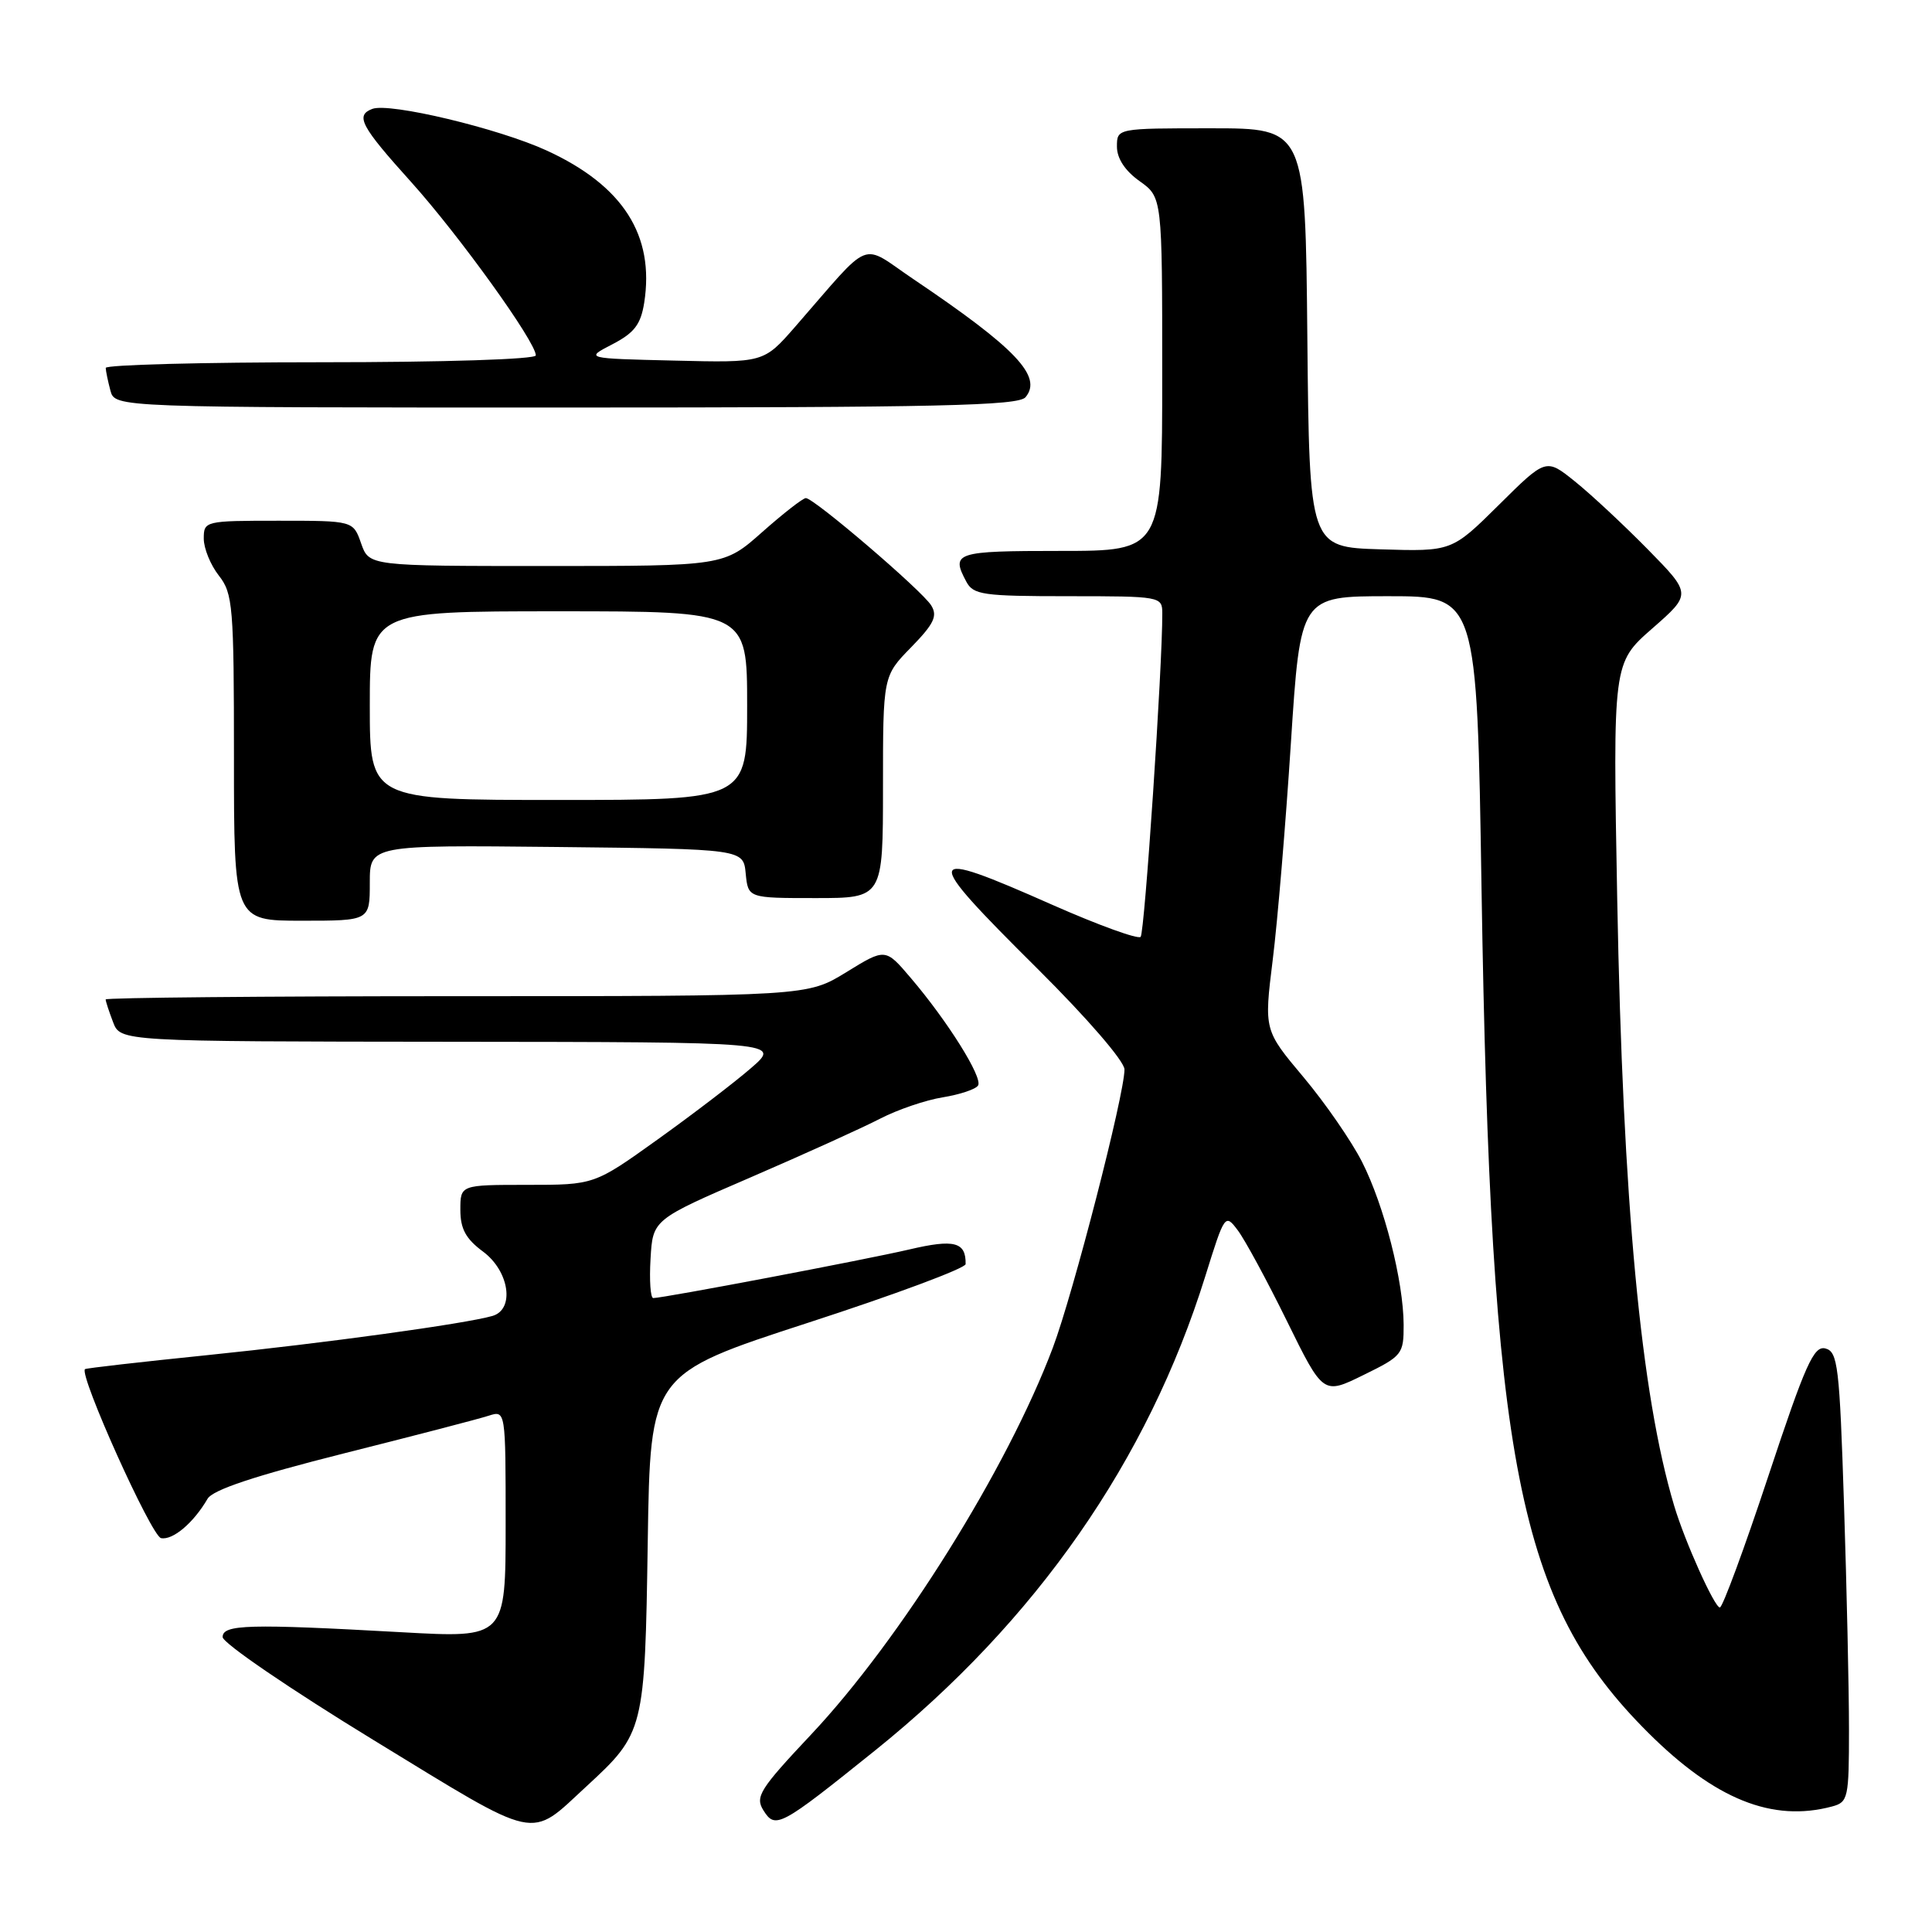 <?xml version="1.0" encoding="UTF-8" standalone="no"?>
<!DOCTYPE svg PUBLIC "-//W3C//DTD SVG 1.1//EN" "http://www.w3.org/Graphics/SVG/1.1/DTD/svg11.dtd" >
<svg xmlns="http://www.w3.org/2000/svg" xmlns:xlink="http://www.w3.org/1999/xlink" version="1.1" viewBox="0 0 256 256">
 <g >
 <path fill="currentColor"
d=" M 77.72 236.69 C 85.37 229.64 85.45 229.31 85.83 204.28 C 86.17 182.07 86.17 182.07 107.05 175.28 C 118.54 171.55 127.94 168.05 127.95 167.50 C 128.00 164.56 126.45 164.16 120.49 165.56 C 114.71 166.91 87.91 172.00 86.56 172.00 C 86.19 172.00 86.03 169.66 86.20 166.80 C 86.50 161.60 86.50 161.60 99.50 155.99 C 106.65 152.90 114.37 149.40 116.66 148.21 C 118.95 147.03 122.67 145.76 124.93 145.40 C 127.19 145.03 129.30 144.33 129.60 143.83 C 130.25 142.79 125.56 135.30 120.67 129.57 C 117.32 125.63 117.32 125.63 112.14 128.82 C 106.97 132.00 106.97 132.00 60.48 132.00 C 34.92 132.00 14.00 132.20 14.00 132.43 C 14.00 132.67 14.44 134.02 14.98 135.43 C 15.95 138.00 15.95 138.00 59.73 138.04 C 103.50 138.08 103.50 138.08 99.50 141.54 C 97.30 143.45 91.73 147.70 87.12 151.00 C 78.74 157.00 78.74 157.00 69.87 157.00 C 61.00 157.00 61.00 157.00 61.00 160.31 C 61.00 162.83 61.72 164.15 64.00 165.84 C 67.49 168.42 68.24 173.51 65.25 174.37 C 61.64 175.41 42.96 177.98 27.50 179.56 C 18.70 180.46 11.39 181.29 11.26 181.42 C 10.45 182.19 20.06 203.55 21.34 203.81 C 22.89 204.12 25.65 201.79 27.50 198.60 C 28.19 197.41 33.73 195.57 45.50 192.60 C 54.85 190.25 63.51 188.00 64.75 187.59 C 67.00 186.87 67.00 186.87 67.00 201.96 C 67.00 217.05 67.00 217.05 53.25 216.28 C 32.95 215.15 29.50 215.24 29.50 216.92 C 29.50 217.71 38.50 223.85 49.50 230.57 C 71.77 244.17 70.01 243.79 77.72 236.69 Z  M 115.96 231.94 C 137.30 214.77 152.09 193.54 159.70 169.13 C 162.28 160.86 162.33 160.79 164.01 163.02 C 164.95 164.26 167.88 169.67 170.52 175.04 C 175.33 184.82 175.33 184.82 180.66 182.20 C 185.81 179.68 186.00 179.44 185.99 175.54 C 185.96 169.74 183.42 159.76 180.48 153.96 C 179.09 151.22 175.60 146.16 172.72 142.73 C 167.49 136.50 167.49 136.50 168.64 127.21 C 169.28 122.11 170.36 109.17 171.05 98.46 C 172.31 79.00 172.31 79.00 184.00 79.00 C 195.70 79.00 195.70 79.00 196.31 117.75 C 197.53 194.15 201.13 212.38 218.39 229.59 C 227.27 238.44 234.86 241.48 242.75 239.37 C 244.89 238.80 245.00 238.28 245.00 229.13 C 245.00 223.84 244.70 210.42 244.34 199.33 C 243.75 181.03 243.52 179.11 241.88 178.68 C 240.34 178.28 239.24 180.73 234.31 195.60 C 231.14 205.17 228.25 213.00 227.89 213.00 C 227.18 213.00 223.24 204.24 221.83 199.50 C 217.42 184.74 215.04 159.41 214.29 119.17 C 213.71 87.85 213.71 87.85 218.93 83.28 C 224.15 78.71 224.15 78.71 218.33 72.78 C 215.12 69.52 210.78 65.47 208.67 63.78 C 204.85 60.71 204.85 60.71 198.61 66.90 C 192.37 73.08 192.37 73.08 182.93 72.79 C 173.50 72.50 173.50 72.50 173.23 44.75 C 172.97 17.00 172.97 17.00 160.48 17.00 C 148.00 17.00 148.00 17.00 148.00 19.43 C 148.00 20.99 149.07 22.63 151.00 24.00 C 154.00 26.14 154.00 26.14 154.00 49.57 C 154.00 73.00 154.00 73.00 140.50 73.00 C 126.60 73.00 125.97 73.20 128.04 77.07 C 128.97 78.82 130.24 79.00 141.54 79.00 C 153.79 79.00 154.00 79.04 154.01 81.25 C 154.04 88.24 151.67 123.60 151.14 124.14 C 150.79 124.49 145.55 122.59 139.50 119.92 C 122.11 112.22 121.94 112.94 137.50 128.39 C 144.09 134.94 149.00 140.63 149.00 141.71 C 149.00 145.03 142.21 171.39 139.51 178.57 C 133.49 194.57 119.32 217.24 107.48 229.83 C 100.68 237.06 100.03 238.08 101.15 239.87 C 102.74 242.41 103.34 242.08 115.96 231.94 Z  M 49.00 116.98 C 49.00 111.97 49.00 111.97 73.75 112.23 C 98.50 112.50 98.50 112.50 98.81 115.75 C 99.13 119.00 99.13 119.00 108.06 119.00 C 117.00 119.00 117.00 119.00 117.00 104.29 C 117.00 89.58 117.00 89.58 120.73 85.77 C 123.76 82.66 124.26 81.62 123.39 80.22 C 122.17 78.25 107.87 66.01 106.78 66.00 C 106.39 66.00 103.79 68.03 101.00 70.50 C 95.93 75.00 95.93 75.00 72.41 75.00 C 48.90 75.00 48.90 75.00 47.85 72.00 C 46.80 69.00 46.80 69.00 36.90 69.00 C 27.16 69.00 27.00 69.04 27.00 71.37 C 27.00 72.67 27.90 74.87 29.00 76.27 C 30.86 78.64 31.00 80.33 31.00 100.41 C 31.00 122.00 31.00 122.00 40.00 122.00 C 49.00 122.00 49.00 122.00 49.00 116.98 Z  M 135.89 52.63 C 138.17 49.89 134.61 46.14 121.08 37.02 C 113.84 32.14 115.77 31.37 105.35 43.31 C 101.19 48.07 101.19 48.07 89.35 47.78 C 77.50 47.50 77.50 47.50 81.14 45.62 C 84.05 44.11 84.90 43.00 85.36 40.12 C 86.76 31.17 82.55 24.59 72.45 19.95 C 66.08 17.02 51.60 13.56 49.33 14.43 C 47.05 15.30 47.80 16.71 54.48 24.12 C 60.84 31.19 71.00 45.31 71.00 47.09 C 71.00 47.61 58.87 48.00 42.50 48.00 C 26.82 48.00 14.01 48.34 14.01 48.75 C 14.02 49.16 14.30 50.51 14.63 51.75 C 15.23 54.00 15.23 54.00 74.99 54.00 C 124.44 54.00 134.95 53.76 135.89 52.63 Z  M 49.00 93.50 C 49.00 81.00 49.00 81.00 74.00 81.00 C 99.00 81.00 99.00 81.00 99.00 93.50 C 99.00 106.00 99.00 106.00 74.00 106.00 C 49.00 106.00 49.00 106.00 49.00 93.50 Z "/>
</g>
</svg>
